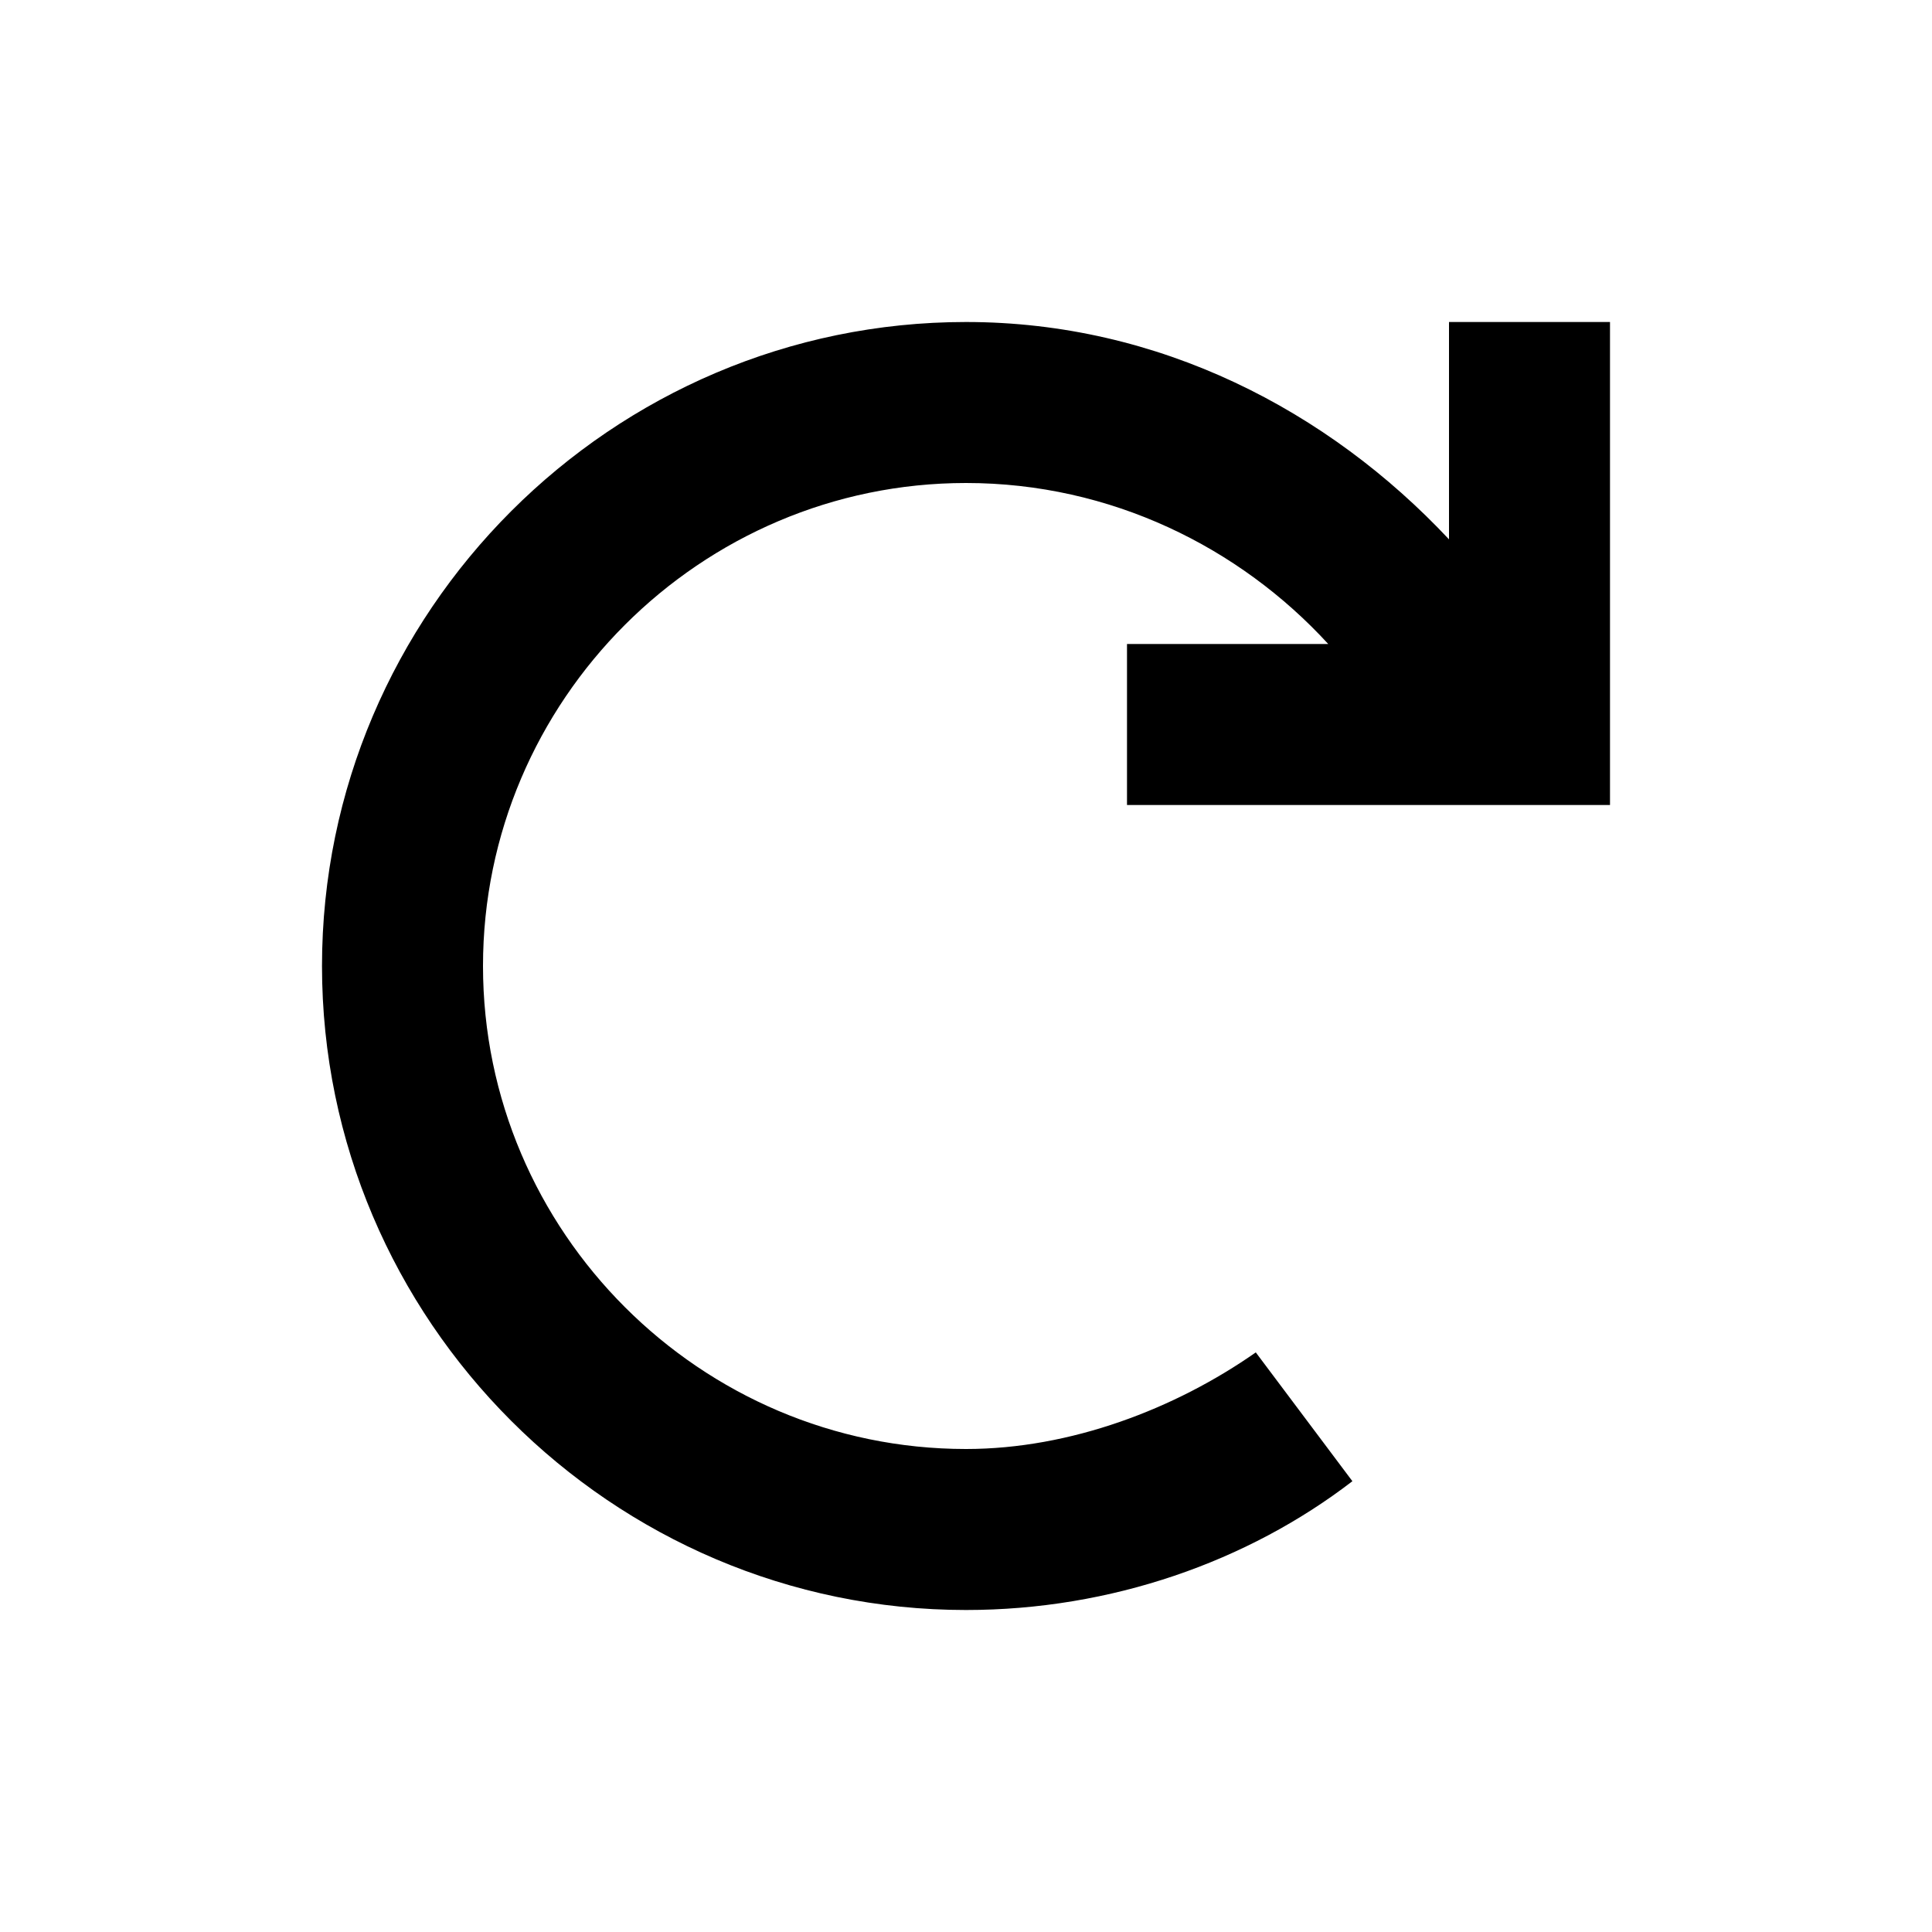 <?xml version="1.0" encoding="utf-8"?>
<!-- Generator: Adobe Illustrator 20.1.0, SVG Export Plug-In . SVG Version: 6.00 Build 0)  -->
<svg version="1.1" id="eds-icon--refresh-chunky_svg"
	 xmlns="http://www.w3.org/2000/svg" xmlns:xlink="http://www.w3.org/1999/xlink" x="0px" y="0px" viewBox="0 0 24 24"
	 enable-background="new 0 0 24 24" xml:space="preserve">
<path id="eds-icon--refresh-chunky_base" fill-rule="evenodd" clip-rule="evenodd" d="M16.5,8
	c-1.1-1.2-2.7-2-4.5-2c-3.3,0-6,2.7-6,6s2.7,6,6,6c1.3,0,2.6-0.5,3.6-1.2l1.2,1.6c-1.3,1-3,1.6-4.8,1.6c-4.4,0-8-3.6-8-8s3.6-8,8-8
	c2.4,0,4.5,1.1,6,2.7V4l2,0v6h-6l0-2H16.5z"/>
</svg>
